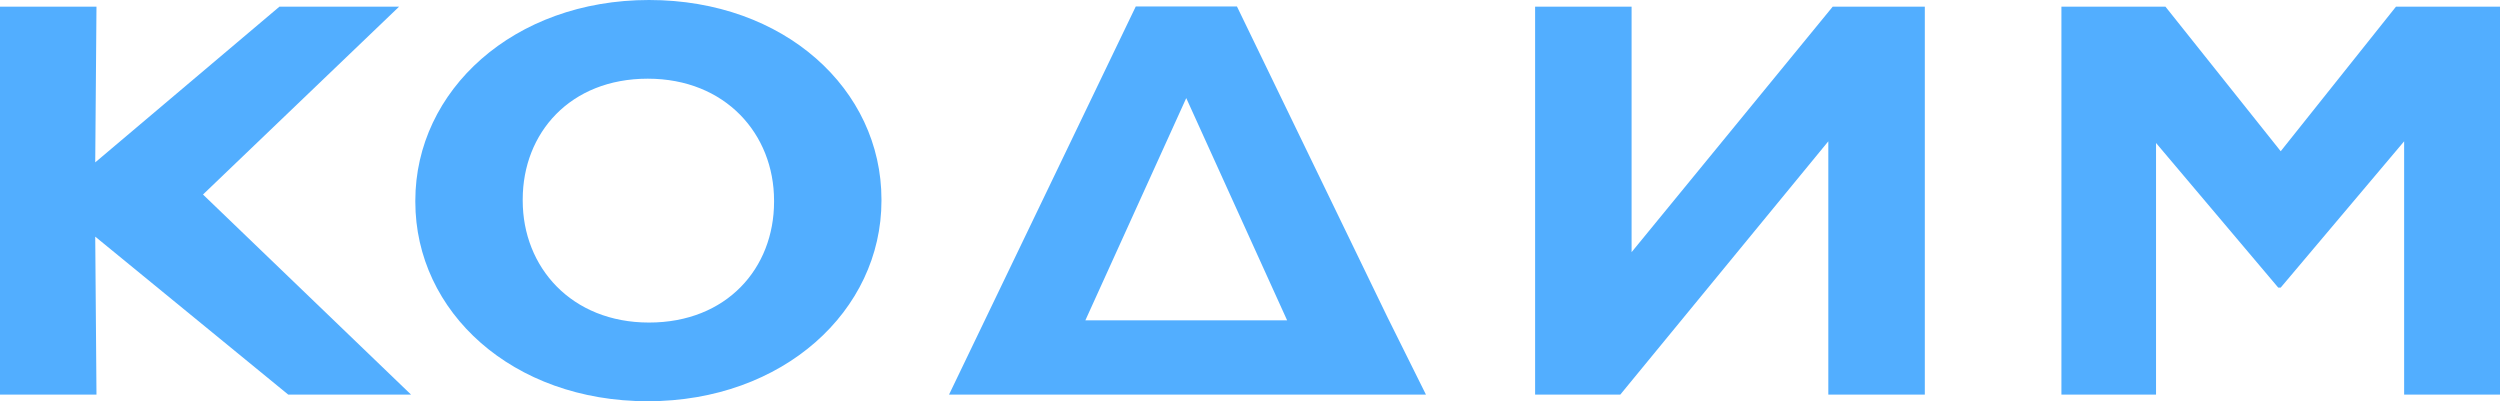 <svg width="162" height="26" viewBox="0 0 162 26" fill="none" xmlns="http://www.w3.org/2000/svg">
<path d="M0 25.569H6.252L6.171 15.334L18.676 25.569H26.634L13.154 12.605L25.862 0.431H18.108L6.171 10.522L6.252 0.431H0V25.569Z" fill="#52AEFF"/>
<path d="M41.975 26C50.745 26 57.119 20.146 57.119 13V12.928C57.119 5.782 50.826 0 42.056 0C33.287 0 26.913 5.854 26.913 13V13.072C26.913 20.218 33.206 26 41.975 26ZM42.056 20.901C37.022 20.901 33.872 17.309 33.872 13V12.928C33.872 8.619 36.941 5.099 41.975 5.099C47.01 5.099 50.159 8.691 50.159 13V13.072C50.159 17.381 47.091 20.901 42.056 20.901Z" fill="#52AEFF"/>
<path d="M61.498 25.569H92.401L89.901 20.541L80.154 0.419H73.598L61.498 25.569ZM76.869 6.356L83.405 20.757H70.332L76.869 6.356Z" fill="#52AEFF"/>
<path d="M124.728 25.569V0.431H118.76L105.727 16.34V0.431H99.475V25.569H104.996L118.475 9.157V25.569H124.728Z" fill="#52AEFF"/>
<path d="M133.58 25.569H139.711V9.265L147.628 18.635H147.79L155.788 9.157V25.569H162V0.431H155.26L147.79 9.8L140.32 0.431H133.58V25.569Z" fill="#52AEFF"/>
</svg>
